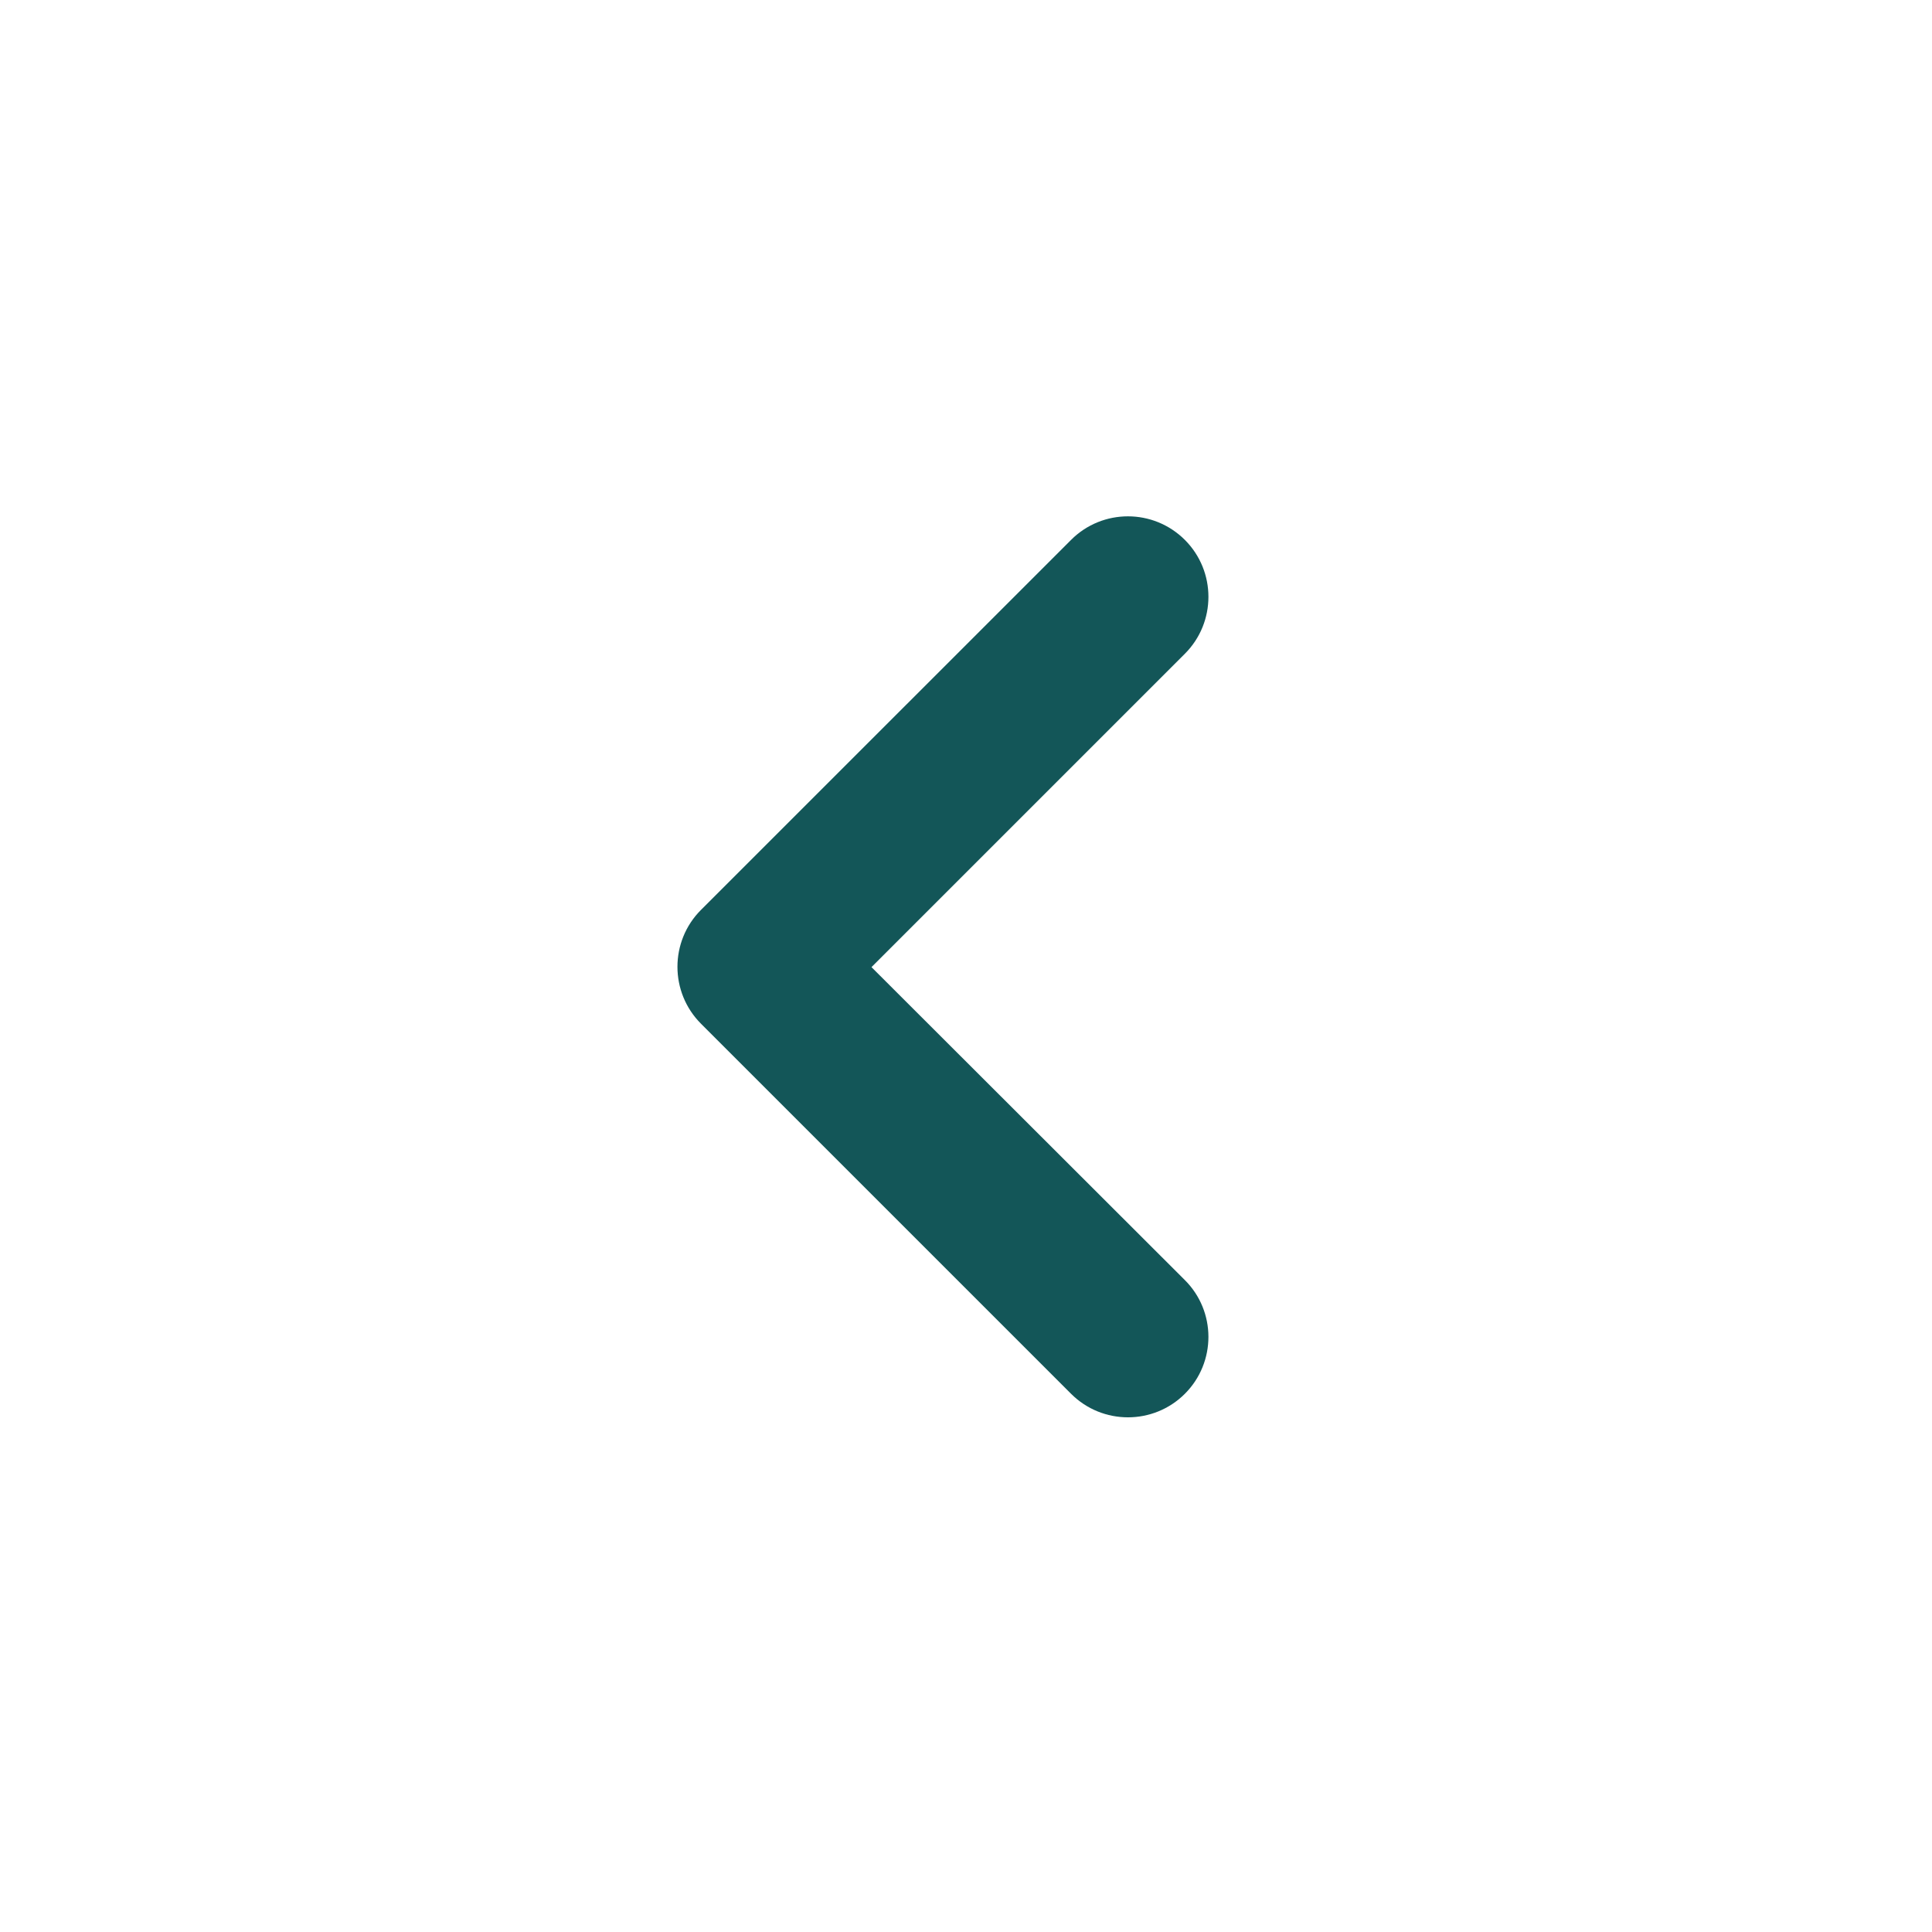 <?xml version="1.0" encoding="UTF-8"?>
<svg width="24px" height="24px" viewBox="0 0 24 24" version="1.1" xmlns="http://www.w3.org/2000/svg" xmlns:xlink="http://www.w3.org/1999/xlink">
    <g id="页面-1" stroke="none" stroke-width="1" fill="none" fill-rule="evenodd">
        <g id="totoro1备份-3" transform="translate(-886, -219)">
            <g id="编组" transform="translate(886, 219)">
                <g id="chevron_right备份" transform="translate(12, 12) scale(-1, 1) translate(-12, -12) translate(8, 5)"></g>
                <rect id="矩形" x="0" y="0" width="24" height="24"></rect>
                <path d="M14.718,11.303 L10.121,6.707 C9.731,6.316 9.097,6.317 8.707,6.707 C8.317,7.097 8.317,7.731 8.707,8.121 C8.707,8.121 8.707,8.121 8.707,8.121 L12.6,12.014 L12.6,12.014 L8.708,15.901 C8.317,16.29 8.317,16.923 8.706,17.313 C8.707,17.314 8.707,17.314 8.707,17.314 C9.097,17.704 9.731,17.704 10.121,17.314 L14.718,12.717 C15.108,12.327 15.108,11.693 14.718,11.303 C14.718,11.303 14.718,11.303 14.718,11.303 Z" id="路径" fill="#135658" fill-rule="nonzero" transform="translate(11.713, 12.01) scale(-1, 1) translate(-11.713, -12.01) "></path>
            </g>
        </g>
    </g>
</svg>
